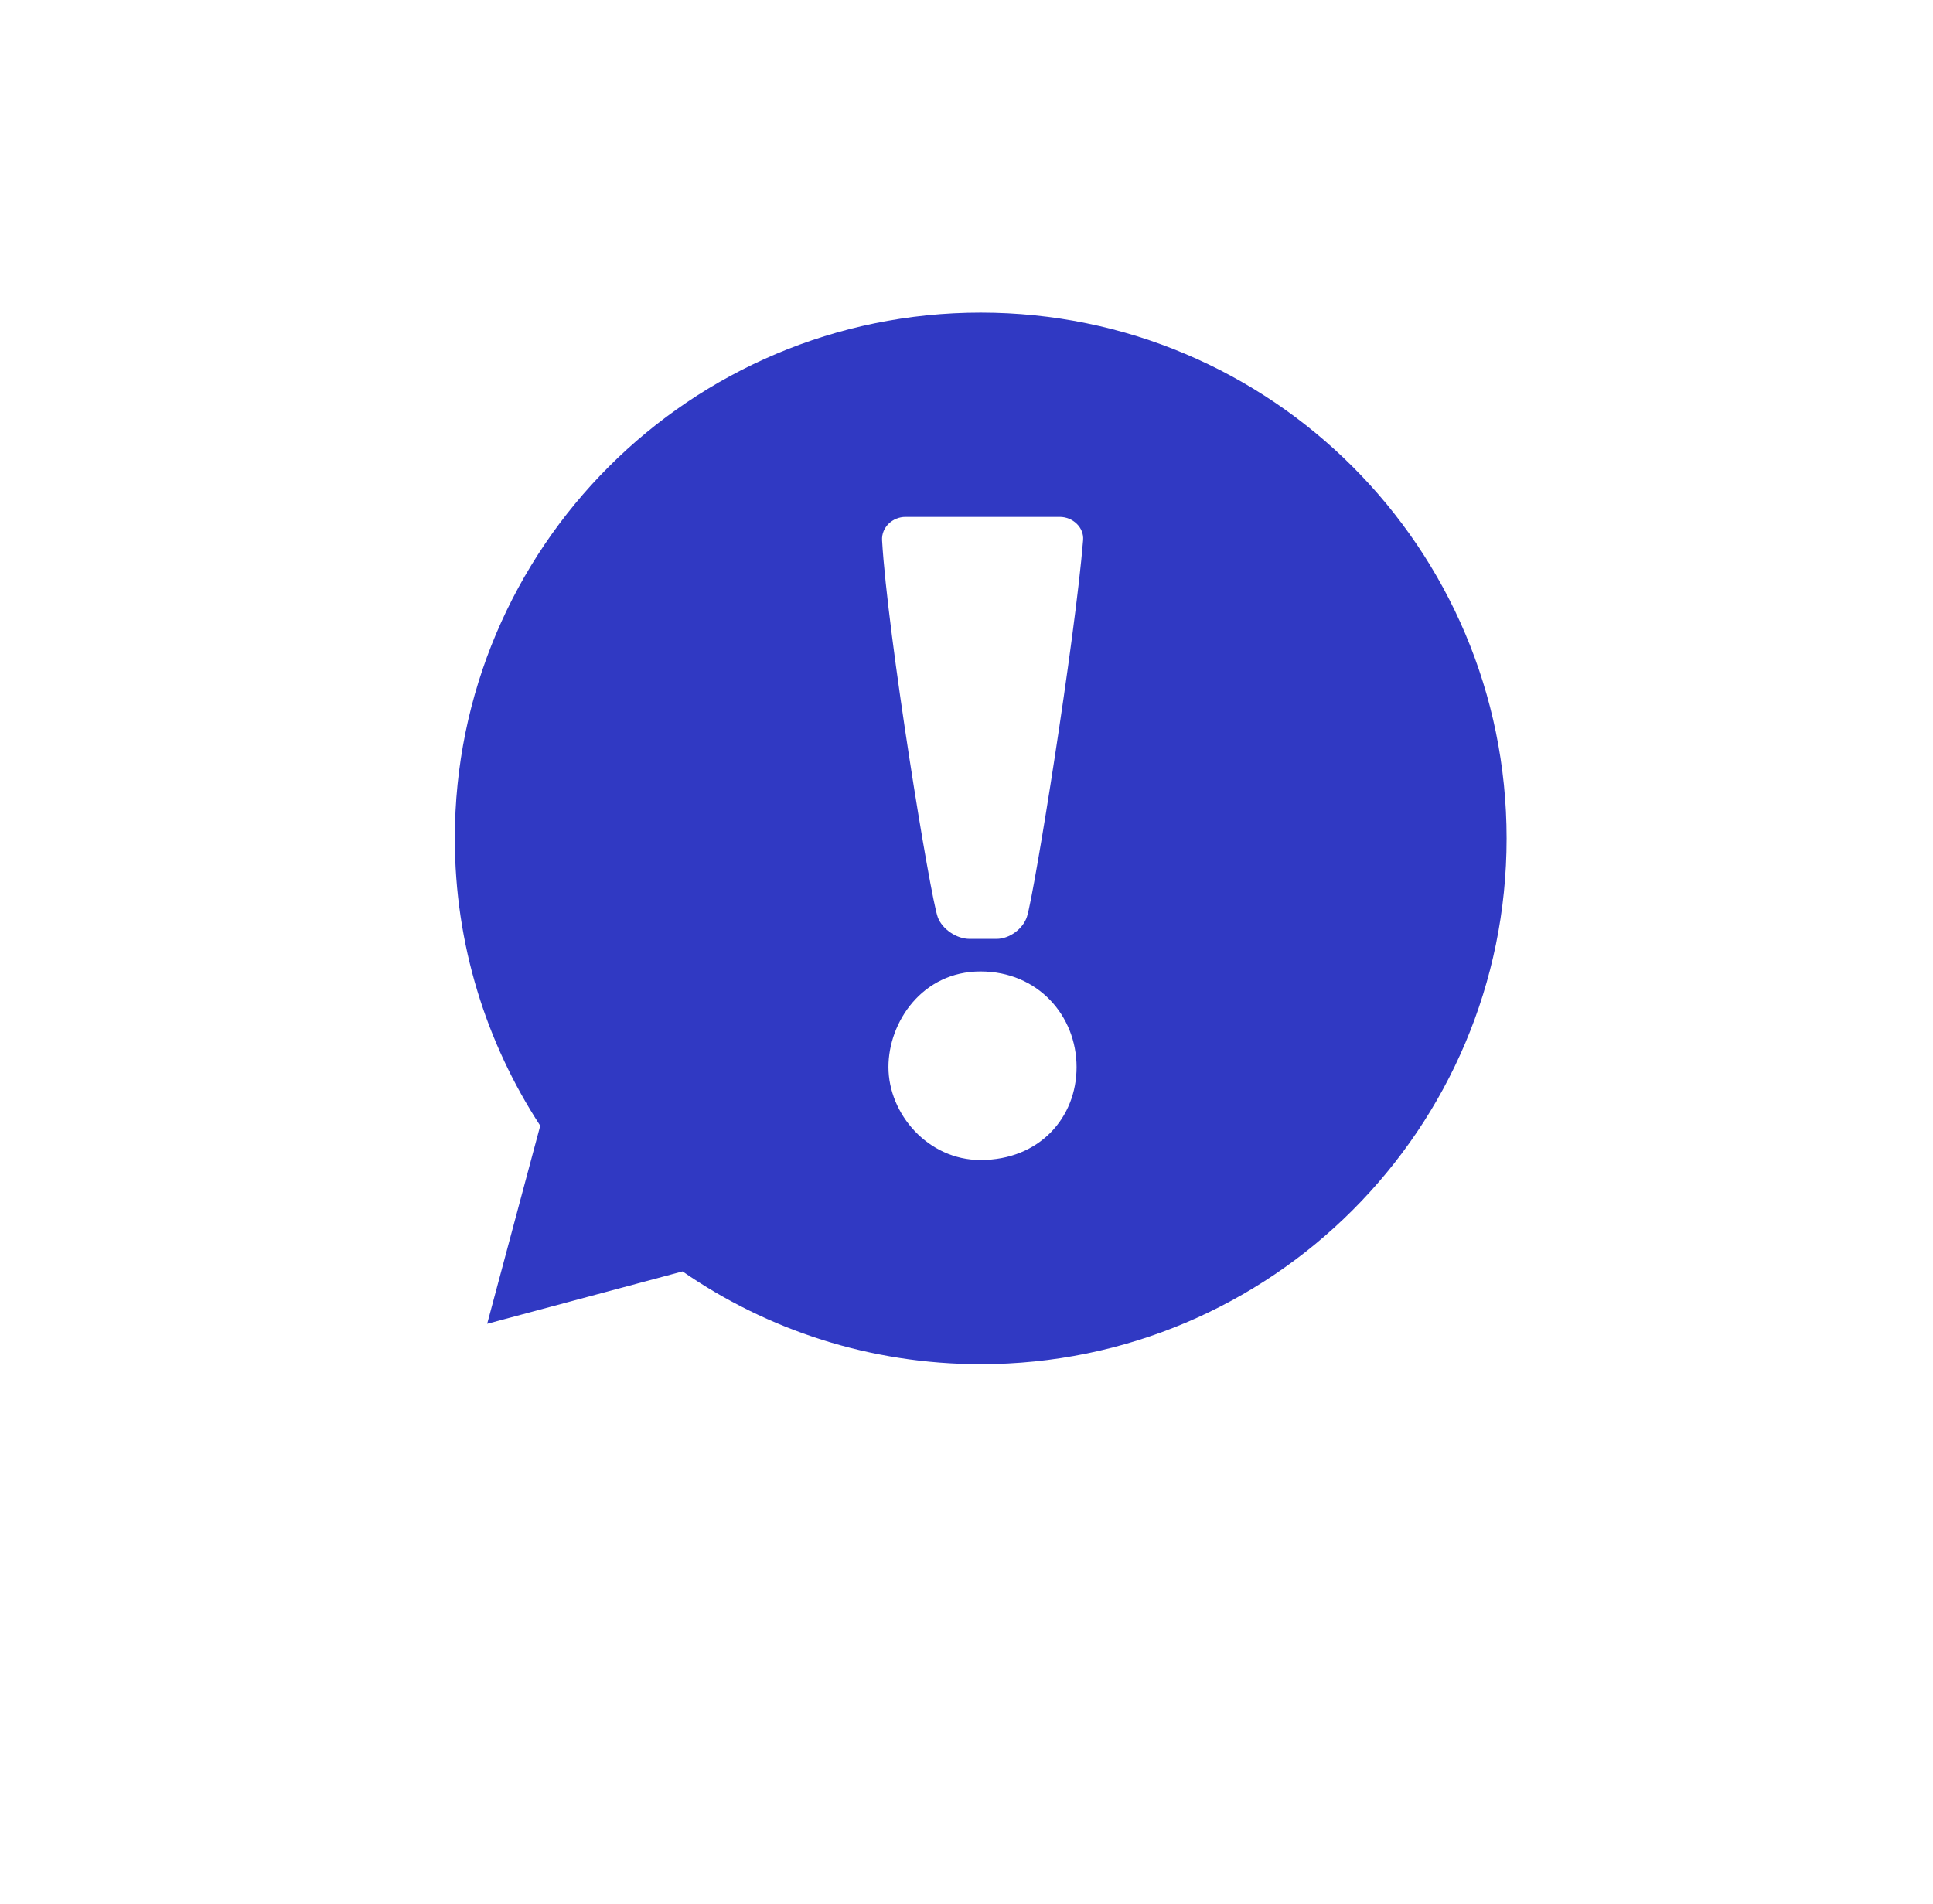 <svg width="68" height="67" viewBox="0 0 68 67" fill="none" xmlns="http://www.w3.org/2000/svg">
<g filter="url(#filter0_d_808_3)">
<ellipse cx="34" cy="29.464" rx="29.464" ry="30" transform="rotate(90 34 29.464)" fill="white"/>
</g>
<g clip-path="url(#clip0_808_3)">
<path d="M34.5 11C24.283 11 16 19.283 16 29.5C16 33.231 17.107 36.701 19.005 39.609L17.138 46.579L24.011 44.736C26.992 46.796 30.605 48 34.5 48C44.717 48 53 39.717 53 29.5C53 19.283 44.717 11 34.5 11ZM34.493 40.816C32.647 40.816 31.254 39.197 31.254 37.546C31.254 35.958 32.447 34.181 34.493 34.181C36.511 34.181 37.872 35.738 37.872 37.546C37.875 39.322 36.566 40.816 34.493 40.816ZM36.127 32.254C35.987 32.687 35.509 33.036 35.055 33.036H34.109C33.655 33.036 33.146 32.697 32.989 32.272C32.723 31.546 31.222 22.344 31.03 19.007C31.006 18.554 31.4 18.187 31.854 18.187L37.282 18.187C37.736 18.187 38.141 18.557 38.102 19.007C37.819 22.48 36.392 31.42 36.127 32.254Z" fill="#3039C3"/>
</g>
<defs>
<filter id="filter0_d_808_3" x="0" y="0" width="68" height="66.929" filterUnits="userSpaceOnUse" color-interpolation-filters="sRGB">
<feFlood flood-opacity="0" result="BackgroundImageFix"/>
<feColorMatrix in="SourceAlpha" type="matrix" values="0 0 0 0 0 0 0 0 0 0 0 0 0 0 0 0 0 0 127 0" result="hardAlpha"/>
<feOffset dy="4"/>
<feGaussianBlur stdDeviation="2"/>
<feComposite in2="hardAlpha" operator="out"/>
<feColorMatrix type="matrix" values="0 0 0 0 0 0 0 0 0 0 0 0 0 0 0 0 0 0 0.25 0"/>
<feBlend mode="normal" in2="BackgroundImageFix" result="effect1_dropShadow_808_3"/>
<feBlend mode="normal" in="SourceGraphic" in2="effect1_dropShadow_808_3" result="shape"/>
</filter>
<clipPath id="clip0_808_3">
<rect width="37" height="37" fill="white" transform="translate(16 11)"/>
</clipPath>
</defs>
</svg>
